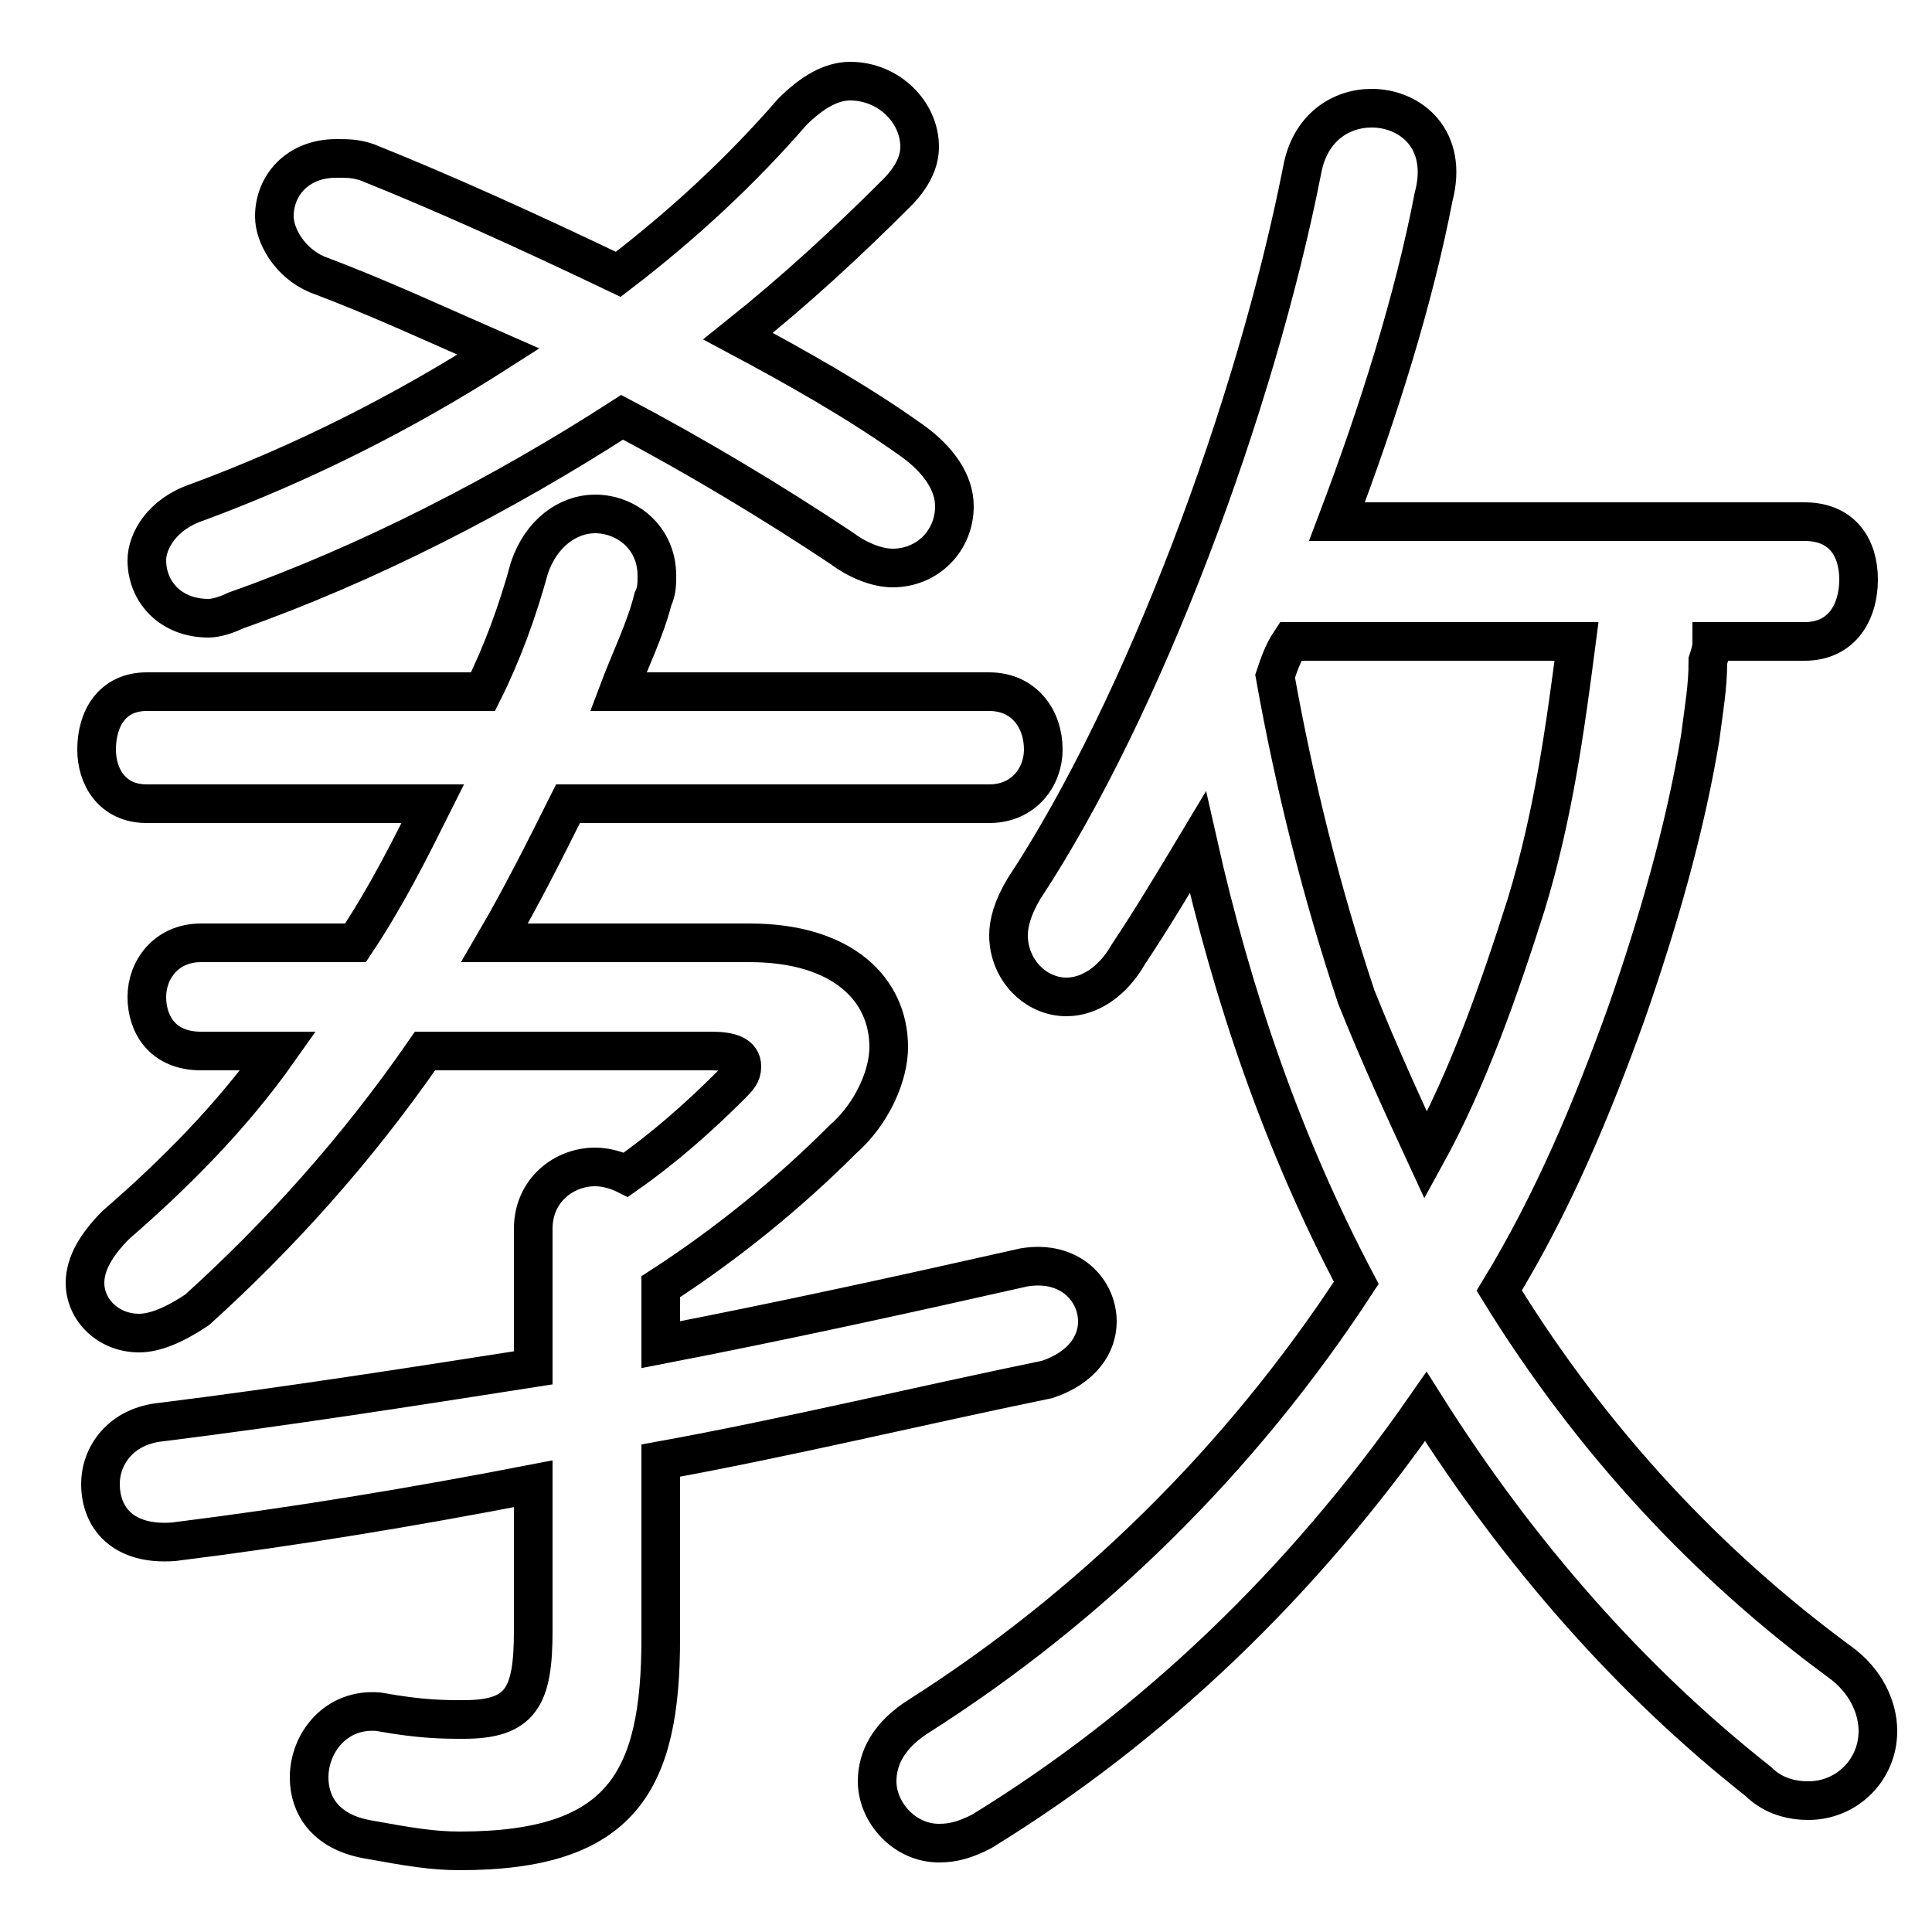 <svg xmlns="http://www.w3.org/2000/svg" viewBox="0 -44.0 50.0 50.0">
    <rect x="0" y="-44.0" width="50.0" height="50.0" fill="#808080" stroke="none"/>
    <g transform="scale(1, -1)">
        <!-- ボディの枠 -->
        <rect x="0" y="-6.0" width="50.0" height="50.0"
            stroke="white" fill="white"/>
        <!-- グリフ座標系の原点 -->
        <circle cx="0" cy="0" r="5" fill="white"/>
        <!-- グリフのアウトライン -->
        <g style="fill:none;stroke:#000000;stroke-width:1;">
<path d="M 17.1 10.7 C 18.8 11.8 20.4 13.1 21.8 14.5 C 22.6 15.2 23.0 16.2 23.0 16.9 C 23.0 18.4 21.8 19.6 19.4 19.6 L 12.8 19.6 C 13.5 20.8 14.1 22.0 14.7 23.2 L 25.6 23.2 C 26.5 23.2 27.0 23.9 27.0 24.6 C 27.0 25.4 26.5 26.1 25.6 26.1 L 16.0 26.1 C 16.3 26.9 16.7 27.7 16.9 28.5 C 17.0 28.7 17.0 28.9 17.0 29.1 C 17.0 30.1 16.2 30.7 15.4 30.7 C 14.7 30.7 14.0 30.2 13.7 29.3 C 13.4 28.2 13.0 27.1 12.5 26.1 L 3.8 26.1 C 2.9 26.1 2.5 25.4 2.5 24.6 C 2.5 23.9 2.9 23.2 3.8 23.2 L 11.2 23.2 C 10.6 22.0 10.0 20.8 9.2 19.6 L 5.2 19.6 C 4.3 19.6 3.8 18.9 3.8 18.2 C 3.8 17.5 4.2 16.8 5.2 16.8 L 7.2 16.8 C 6.0 15.1 4.5 13.6 3.0 12.3 C 2.5 11.8 2.2 11.3 2.2 10.8 C 2.2 10.1 2.8 9.5 3.6 9.5 C 4.0 9.5 4.5 9.7 5.1 10.1 C 7.2 12.0 9.2 14.2 11.0 16.8 L 18.4 16.8 C 18.9 16.8 19.2 16.7 19.2 16.4 C 19.2 16.2 19.1 16.1 18.9 15.9 C 18.1 15.1 17.2 14.3 16.2 13.6 C 16.0 13.7 15.7 13.8 15.4 13.8 C 14.6 13.8 13.8 13.2 13.8 12.2 L 13.8 8.6 C 10.6 8.1 7.4 7.6 4.2 7.2 C 3.1 7.1 2.6 6.3 2.6 5.6 C 2.6 4.7 3.2 4.0 4.5 4.1 C 7.7 4.5 10.7 5.0 13.8 5.6 L 13.8 1.8 C 13.8 0.1 13.5 -0.5 12.0 -0.5 C 11.5 -0.5 10.9 -0.5 9.8 -0.3 C 8.7 -0.2 8.0 -1.1 8.0 -2.0 C 8.0 -2.7 8.4 -3.4 9.5 -3.6 C 10.6 -3.8 11.2 -3.9 11.9 -3.9 C 16.1 -3.9 17.1 -2.1 17.1 1.6 L 17.1 6.2 C 20.4 6.8 23.7 7.6 27.1 8.3 C 28.0 8.6 28.4 9.2 28.4 9.8 C 28.4 10.6 27.7 11.4 26.5 11.2 C 23.4 10.5 20.2 9.8 17.1 9.2 Z M 16.0 36.9 C 13.7 38.0 11.5 39.0 9.5 39.8 C 9.2 39.9 9.0 39.9 8.7 39.9 C 7.7 39.9 7.1 39.2 7.1 38.4 C 7.1 37.9 7.5 37.2 8.2 36.9 C 9.8 36.3 11.3 35.6 12.9 34.9 C 10.4 33.3 7.8 32.0 5.1 31.0 C 4.2 30.7 3.8 30.0 3.8 29.5 C 3.8 28.7 4.4 28.0 5.4 28.0 C 5.6 28.0 5.9 28.1 6.1 28.2 C 9.5 29.4 13.0 31.2 16.1 33.2 C 18.0 32.2 20.0 31.0 21.8 29.8 C 22.2 29.5 22.7 29.3 23.1 29.3 C 24.0 29.3 24.7 30.0 24.7 30.9 C 24.7 31.5 24.3 32.1 23.6 32.6 C 22.2 33.6 20.6 34.5 19.1 35.3 C 20.6 36.5 21.9 37.7 23.2 39.0 C 23.6 39.4 23.8 39.8 23.8 40.2 C 23.8 41.1 23.0 41.9 22.0 41.9 C 21.5 41.9 21.0 41.6 20.5 41.1 C 19.2 39.6 17.7 38.2 16.0 36.9 Z M 40.8 27.4 C 40.5 25.1 40.2 22.9 39.5 20.6 C 38.8 18.4 38.0 16.1 36.9 14.1 C 36.3 15.4 35.7 16.7 35.1 18.2 C 34.2 20.9 33.5 23.7 33.0 26.5 C 33.1 26.8 33.2 27.1 33.4 27.4 Z M 46.7 27.4 C 47.7 27.4 48.1 28.2 48.1 29.0 C 48.1 29.8 47.7 30.5 46.7 30.5 L 34.6 30.5 C 35.7 33.4 36.6 36.3 37.1 38.9 C 37.5 40.4 36.5 41.2 35.5 41.2 C 34.7 41.2 33.9 40.7 33.7 39.6 C 32.5 33.5 29.6 25.7 26.5 21.0 C 26.2 20.5 26.1 20.1 26.1 19.8 C 26.1 18.9 26.8 18.2 27.6 18.2 C 28.2 18.2 28.8 18.6 29.2 19.3 C 29.8 20.2 30.4 21.2 31.0 22.2 C 31.9 18.2 33.2 14.4 35.1 10.8 C 32.1 6.2 28.2 2.4 23.8 -0.4 C 23.0 -0.9 22.7 -1.5 22.7 -2.1 C 22.7 -2.9 23.4 -3.7 24.3 -3.7 C 24.7 -3.7 25.0 -3.6 25.4 -3.4 C 29.8 -0.7 33.7 3.0 36.9 7.6 C 39.3 3.8 42.2 0.5 45.5 -2.1 C 45.9 -2.5 46.4 -2.6 46.8 -2.6 C 47.8 -2.6 48.6 -1.8 48.6 -0.8 C 48.6 -0.2 48.3 0.5 47.6 1.0 C 44.2 3.5 41.2 6.7 38.8 10.6 C 40.2 12.9 41.2 15.3 42.1 17.8 C 42.9 20.1 43.6 22.5 44.0 24.9 C 44.1 25.7 44.2 26.2 44.2 26.9 C 44.3 27.2 44.3 27.3 44.3 27.4 Z"/>
</g>
</g>
</svg>